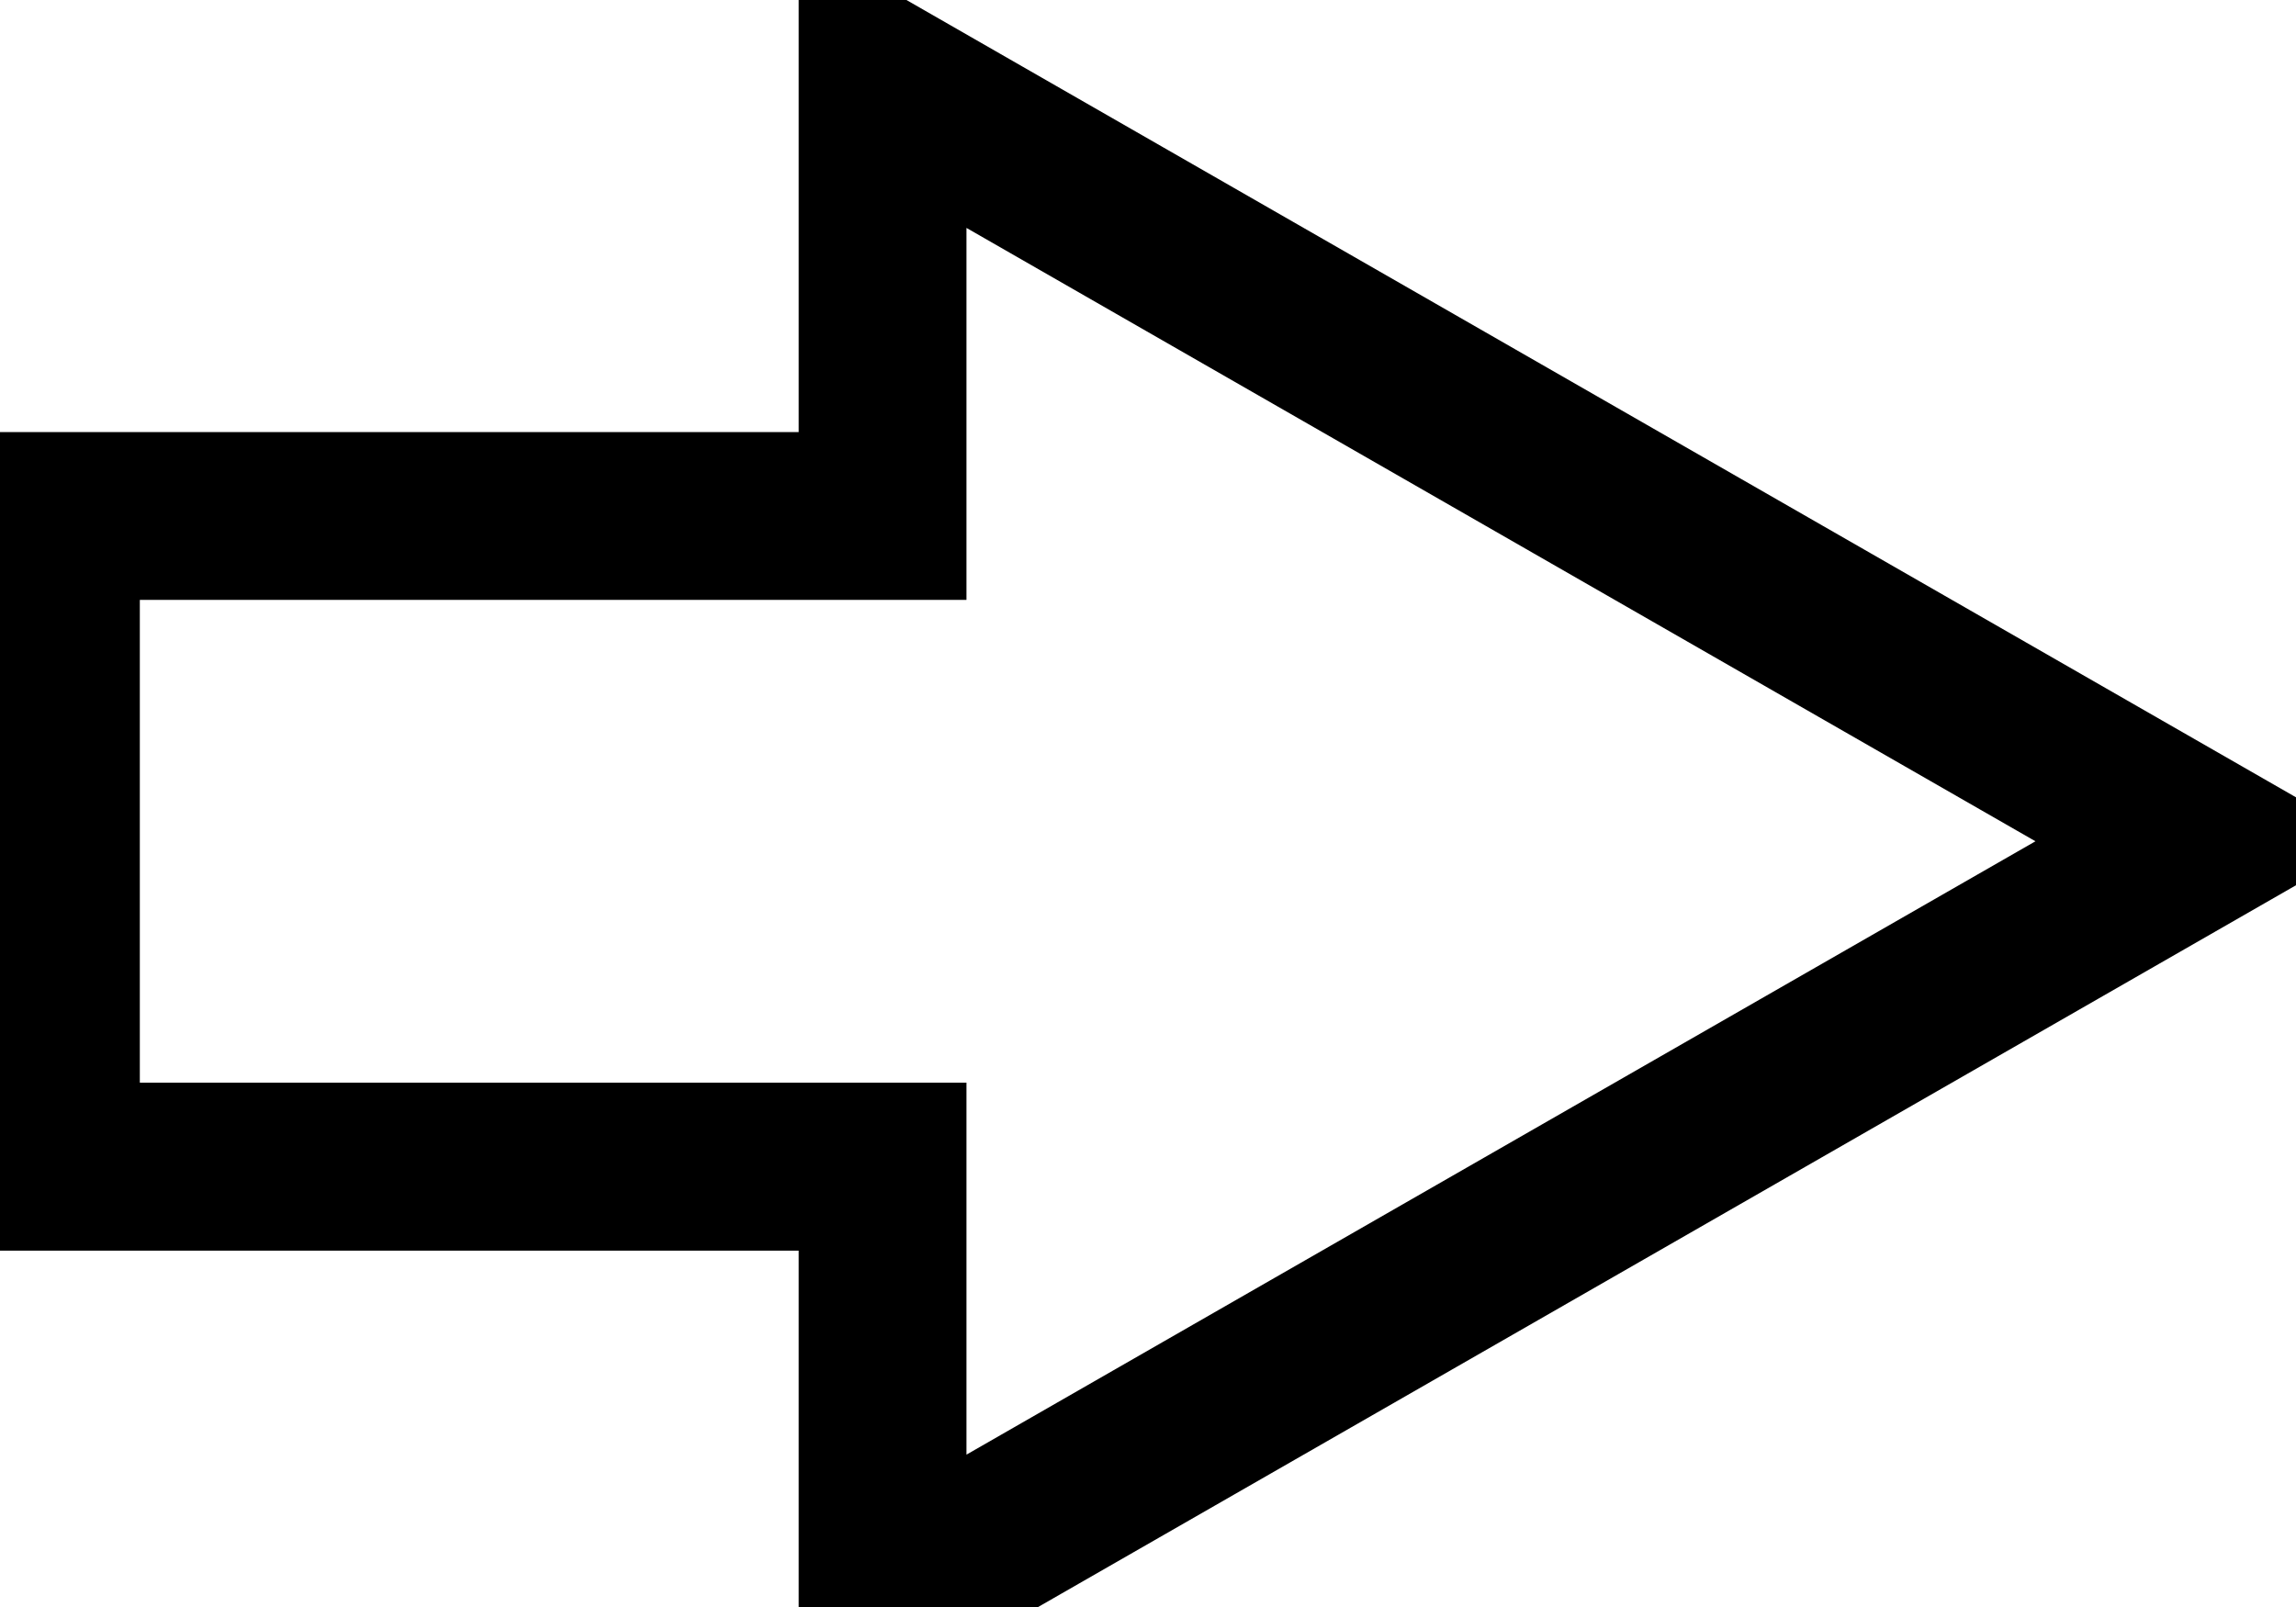 <svg data-v-9833e8b2="" version="1.1" xmlns="http://www.w3.org/2000/svg" xmlns:xlink="http://www.w3.org/1999/xlink" width="25" height="17.5"><g data-v-9833e8b2=""><path data-v-9833e8b2="" transform="scale(0.203)" fill="none" stroke="currentColor" paint-order="fill stroke markers" d="m45.34,89.26l0,-24.67l-44.34,0l0,-38.91l44.34,0l0,-24.68l76.9,44.13l-76.9,44.13zm-40.34,-28.68l44.34,0l0,21.77l64.86,-37.22l-64.86,-37.22l0,21.77l-44.34,0l0,30.9z" stroke-width="5" stroke-miterlimit="10" stroke-dasharray=""></path></g></svg>